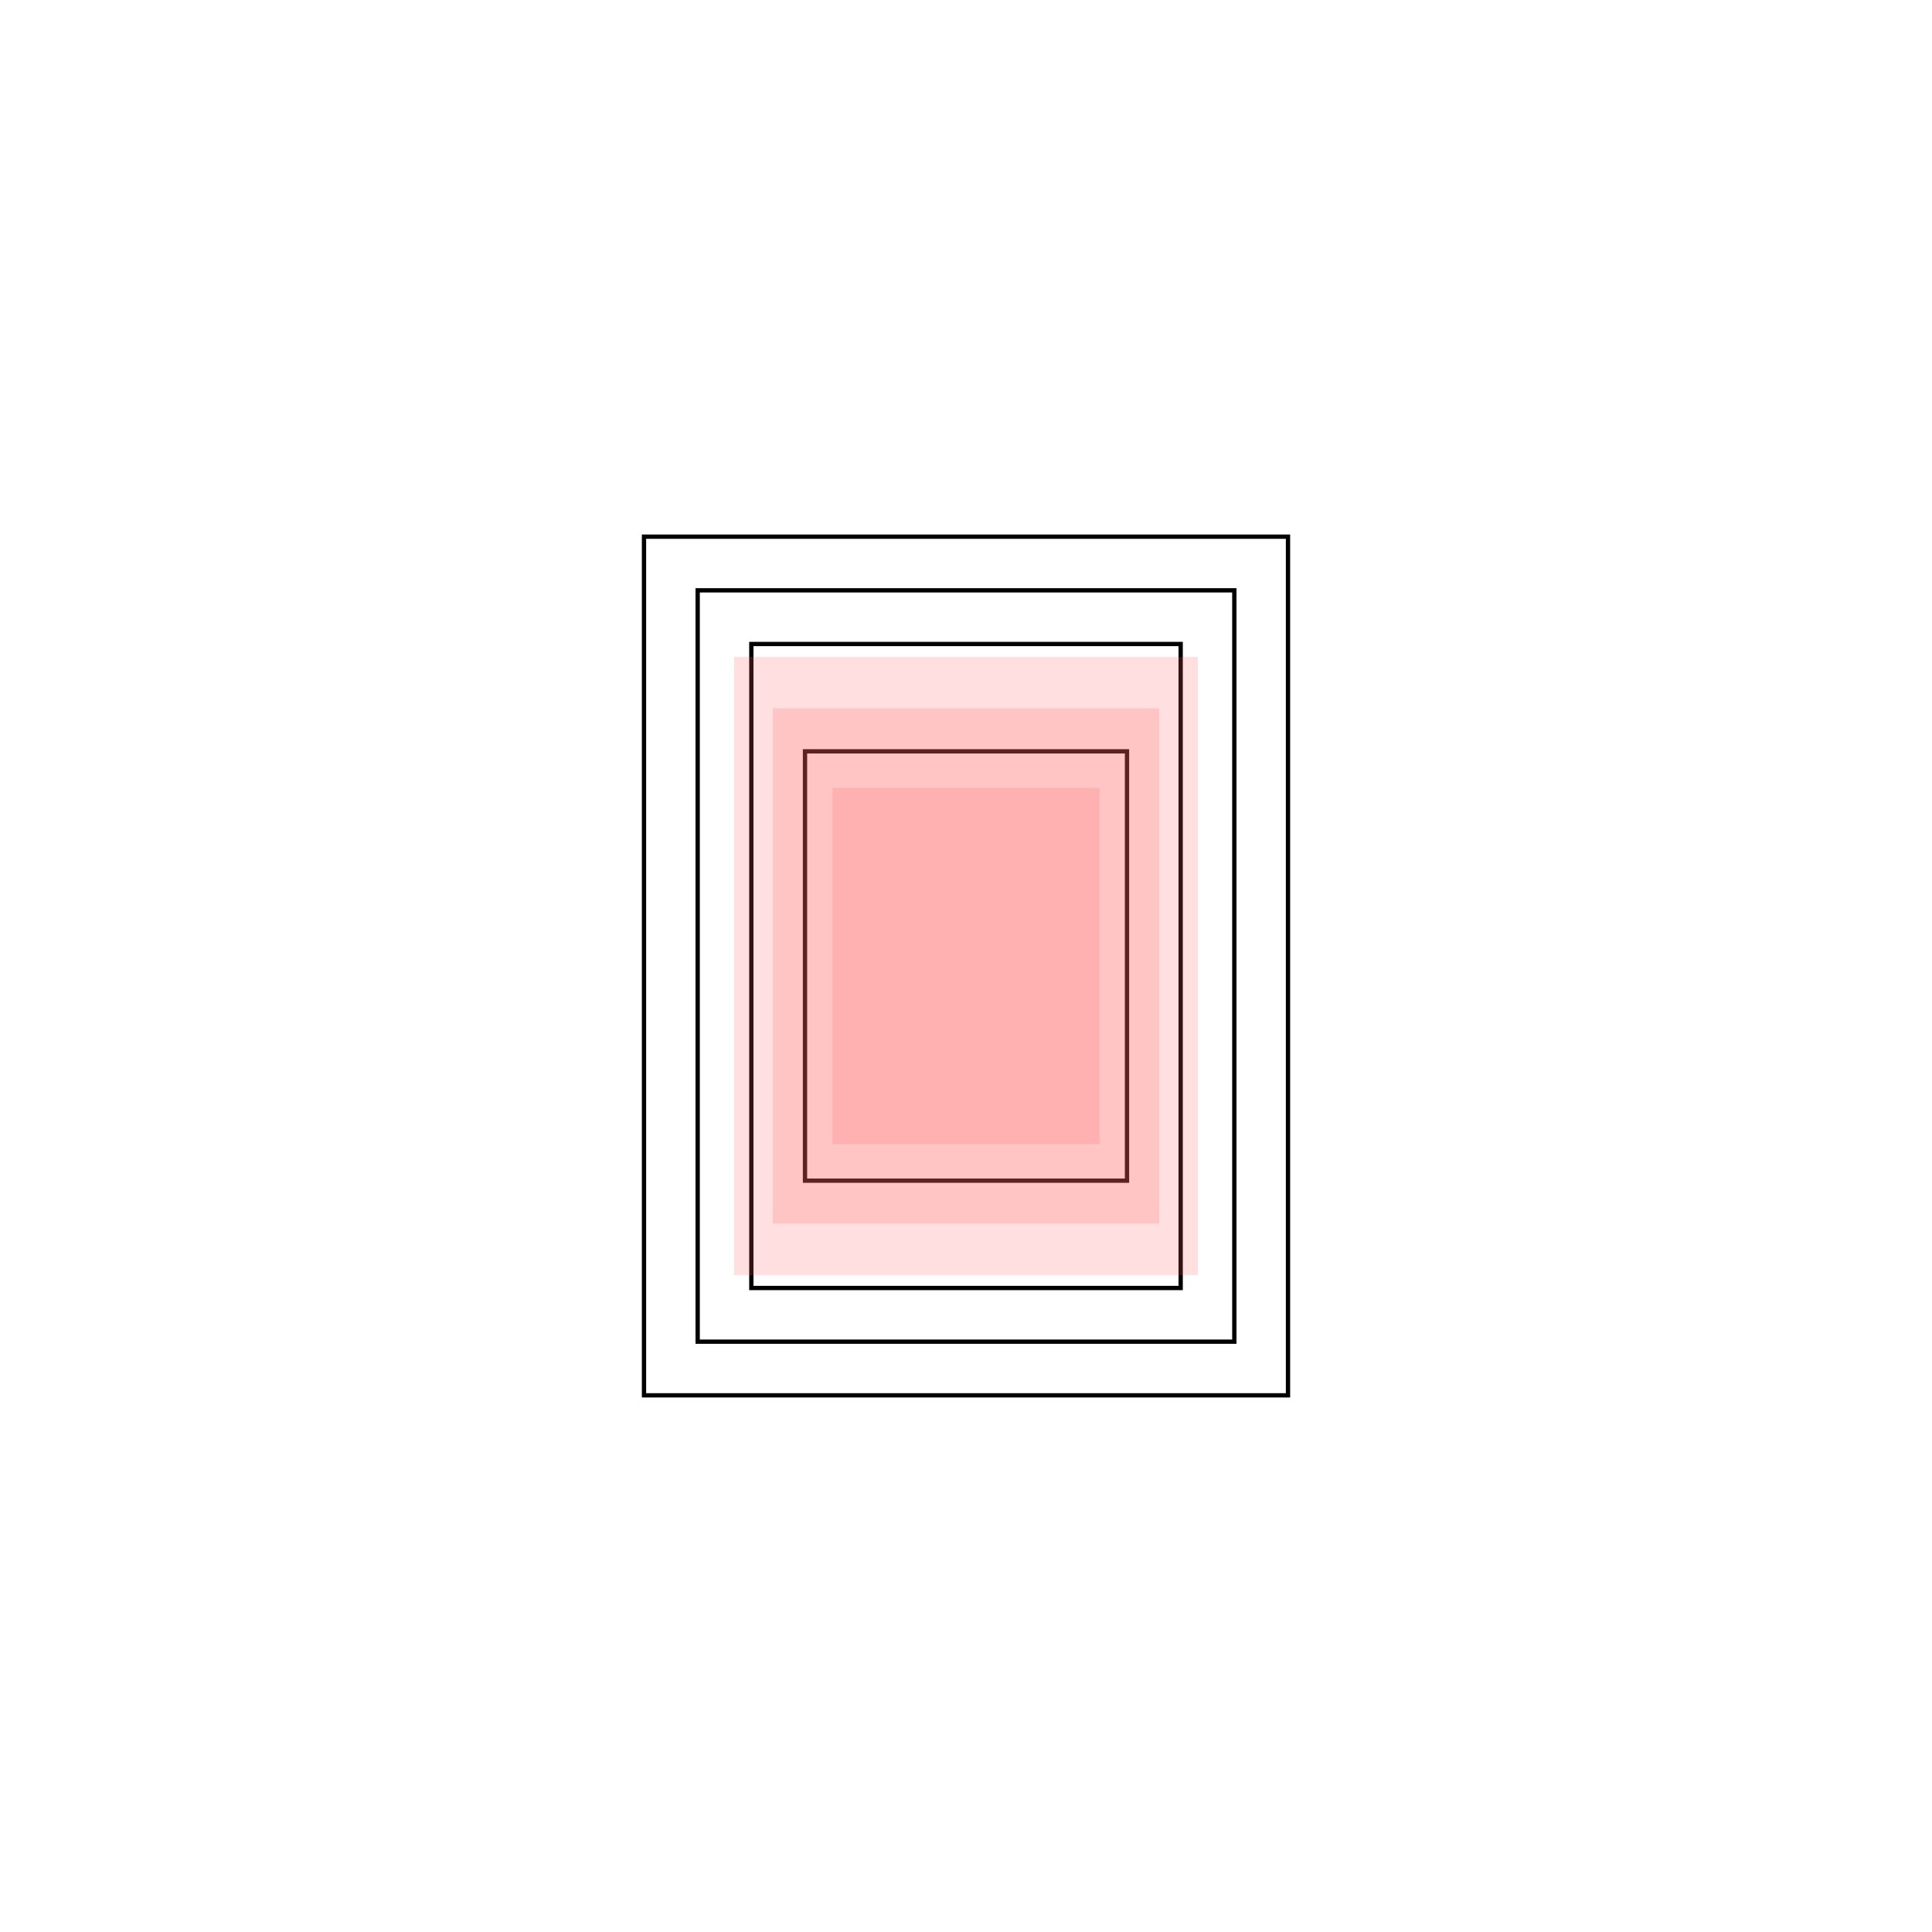 <svg viewBox="-900 -900 1800 1800" fill="none" xmlns="http://www.w3.org/2000/svg">
<!--
Sizes:
    - 15x20
    - 20x30
    - 25x35
    - 30x40
-->

    <defs>
        <rect id="contentsize" x="-150" y="-200" width="300" height="400" fill="rgba(255,99,99,0.2)" stroke="none" />
    </defs>
    <rect x="-150" y="-200" width="300" height="400" fill="none" stroke="black" stroke-width="4" />
    <rect x="-200" y="-300" width="400" height="600" fill="none" stroke="black" stroke-width="4" />
    <rect x="-250" y="-350" width="500" height="700" fill="none" stroke="black" stroke-width="4" />
    <rect x="-300" y="-400" width="600" height="800" fill="none" stroke="black" stroke-width="4" />

    
    <use href="#contentsize" transform="scale(0.83)" />
    <use href="#contentsize" transform="scale(1.2)" />
    <use href="#contentsize" transform="scale(1.44)" />
</svg>
